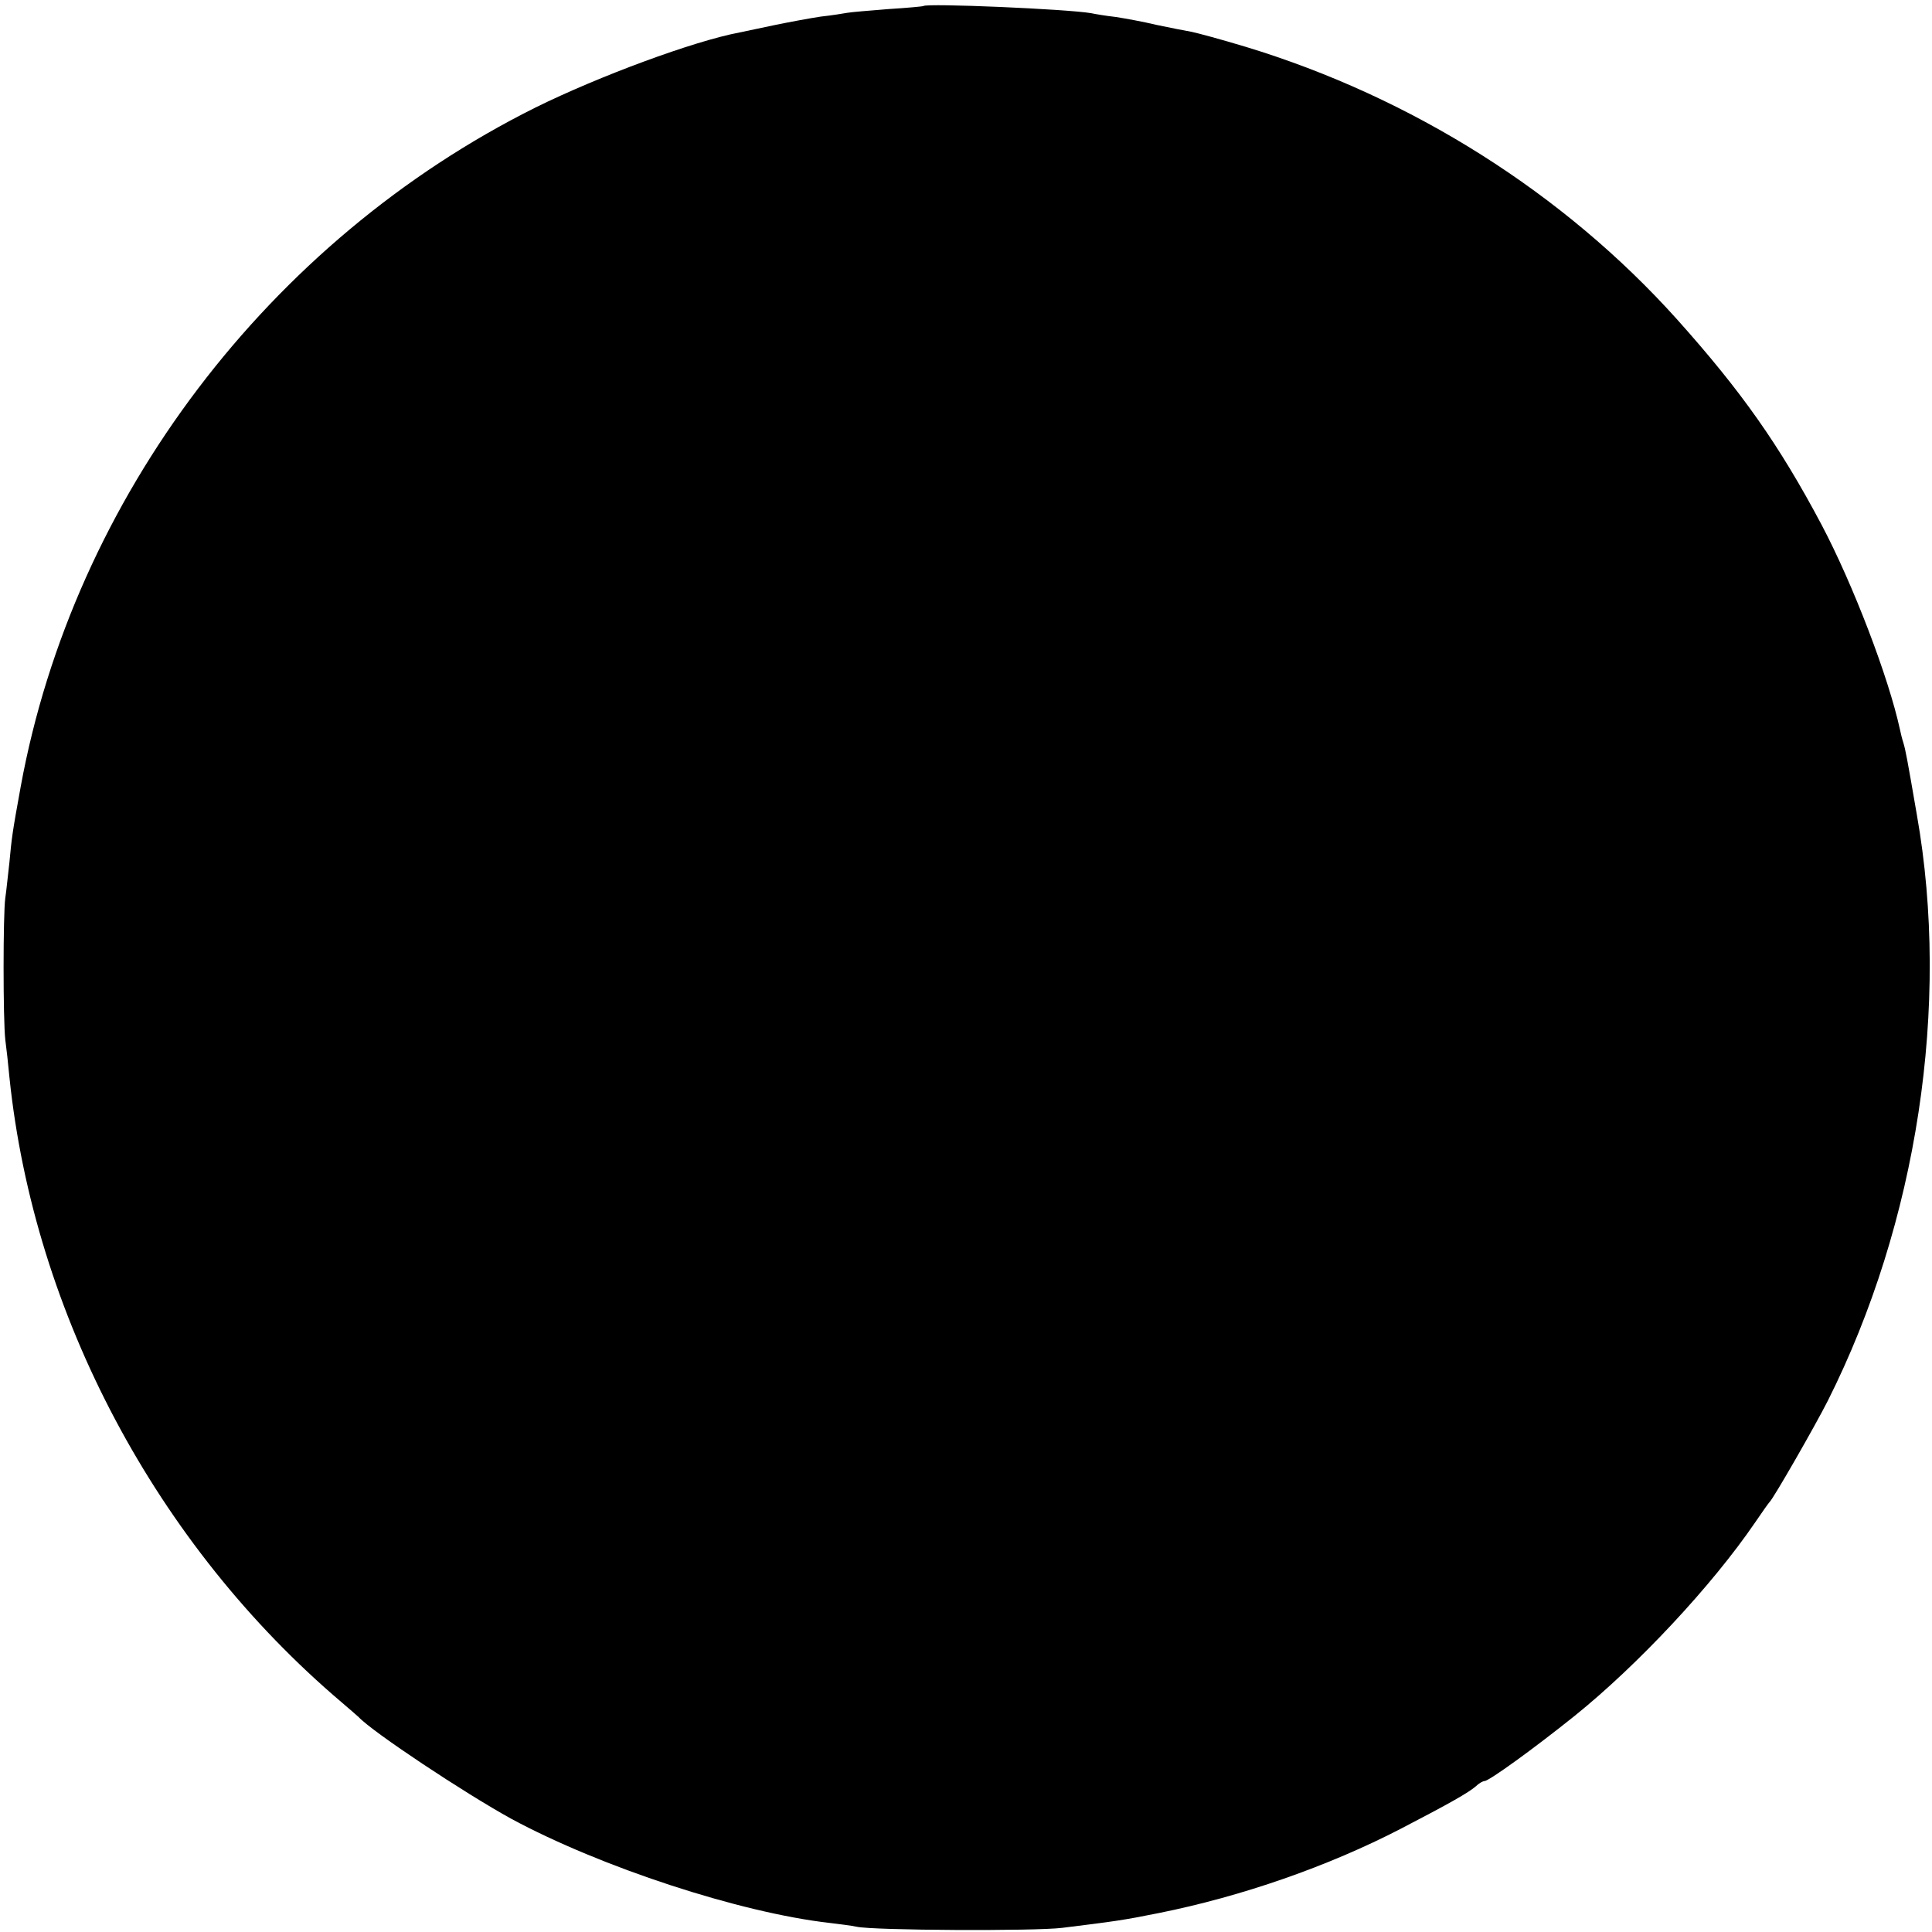 <?xml version="1.0" standalone="no"?>
<!DOCTYPE svg PUBLIC "-//W3C//DTD SVG 20010904//EN"
 "http://www.w3.org/TR/2001/REC-SVG-20010904/DTD/svg10.dtd">
<svg version="1.0" xmlns="http://www.w3.org/2000/svg"
 width="512pt" height="512pt" viewBox="0 0 512 512"
 preserveAspectRatio="xMidYMid meet">
<g transform="translate(0,512) scale(0.1,-0.1)"
fill="#000000" stroke="none">
<path d="M2447 5104 c-1 -1 -43 -5 -92 -8 -50 -4 -99 -8 -110 -10 -11 -2 -42
-7 -70 -10 -27 -4 -81 -14 -120 -22 -38 -8 -81 -17 -95 -20 -122 -23 -373
-116 -541 -199 -706 -352 -1224 -1035 -1364 -1799 -23 -126 -24 -137 -30 -201
-4 -33 -8 -76 -11 -95 -6 -44 -6 -321 0 -375 3 -22 8 -67 11 -100 65 -628 390
-1240 880 -1656 22 -19 42 -36 45 -39 37 -40 283 -203 405 -270 237 -128 606
-249 844 -276 25 -3 57 -7 71 -10 44 -10 473 -12 545 -3 137 17 161 20 255 39
220 44 450 124 643 224 131 68 178 95 198 112 8 8 19 14 23 14 12 0 132 87
238 172 168 135 365 346 479 513 19 28 36 52 39 55 11 11 119 199 154 268 237
472 325 1048 236 1552 -26 151 -30 172 -36 192 -3 9 -7 25 -9 35 -30 138 -124
384 -208 543 -112 211 -212 353 -383 544 -300 334 -702 588 -1143 722 -63 19
-129 37 -145 40 -17 3 -58 11 -91 18 -33 8 -82 17 -108 21 -27 3 -56 8 -65 10
-63 11 -436 27 -445 19z"/>
</g>
</svg>
